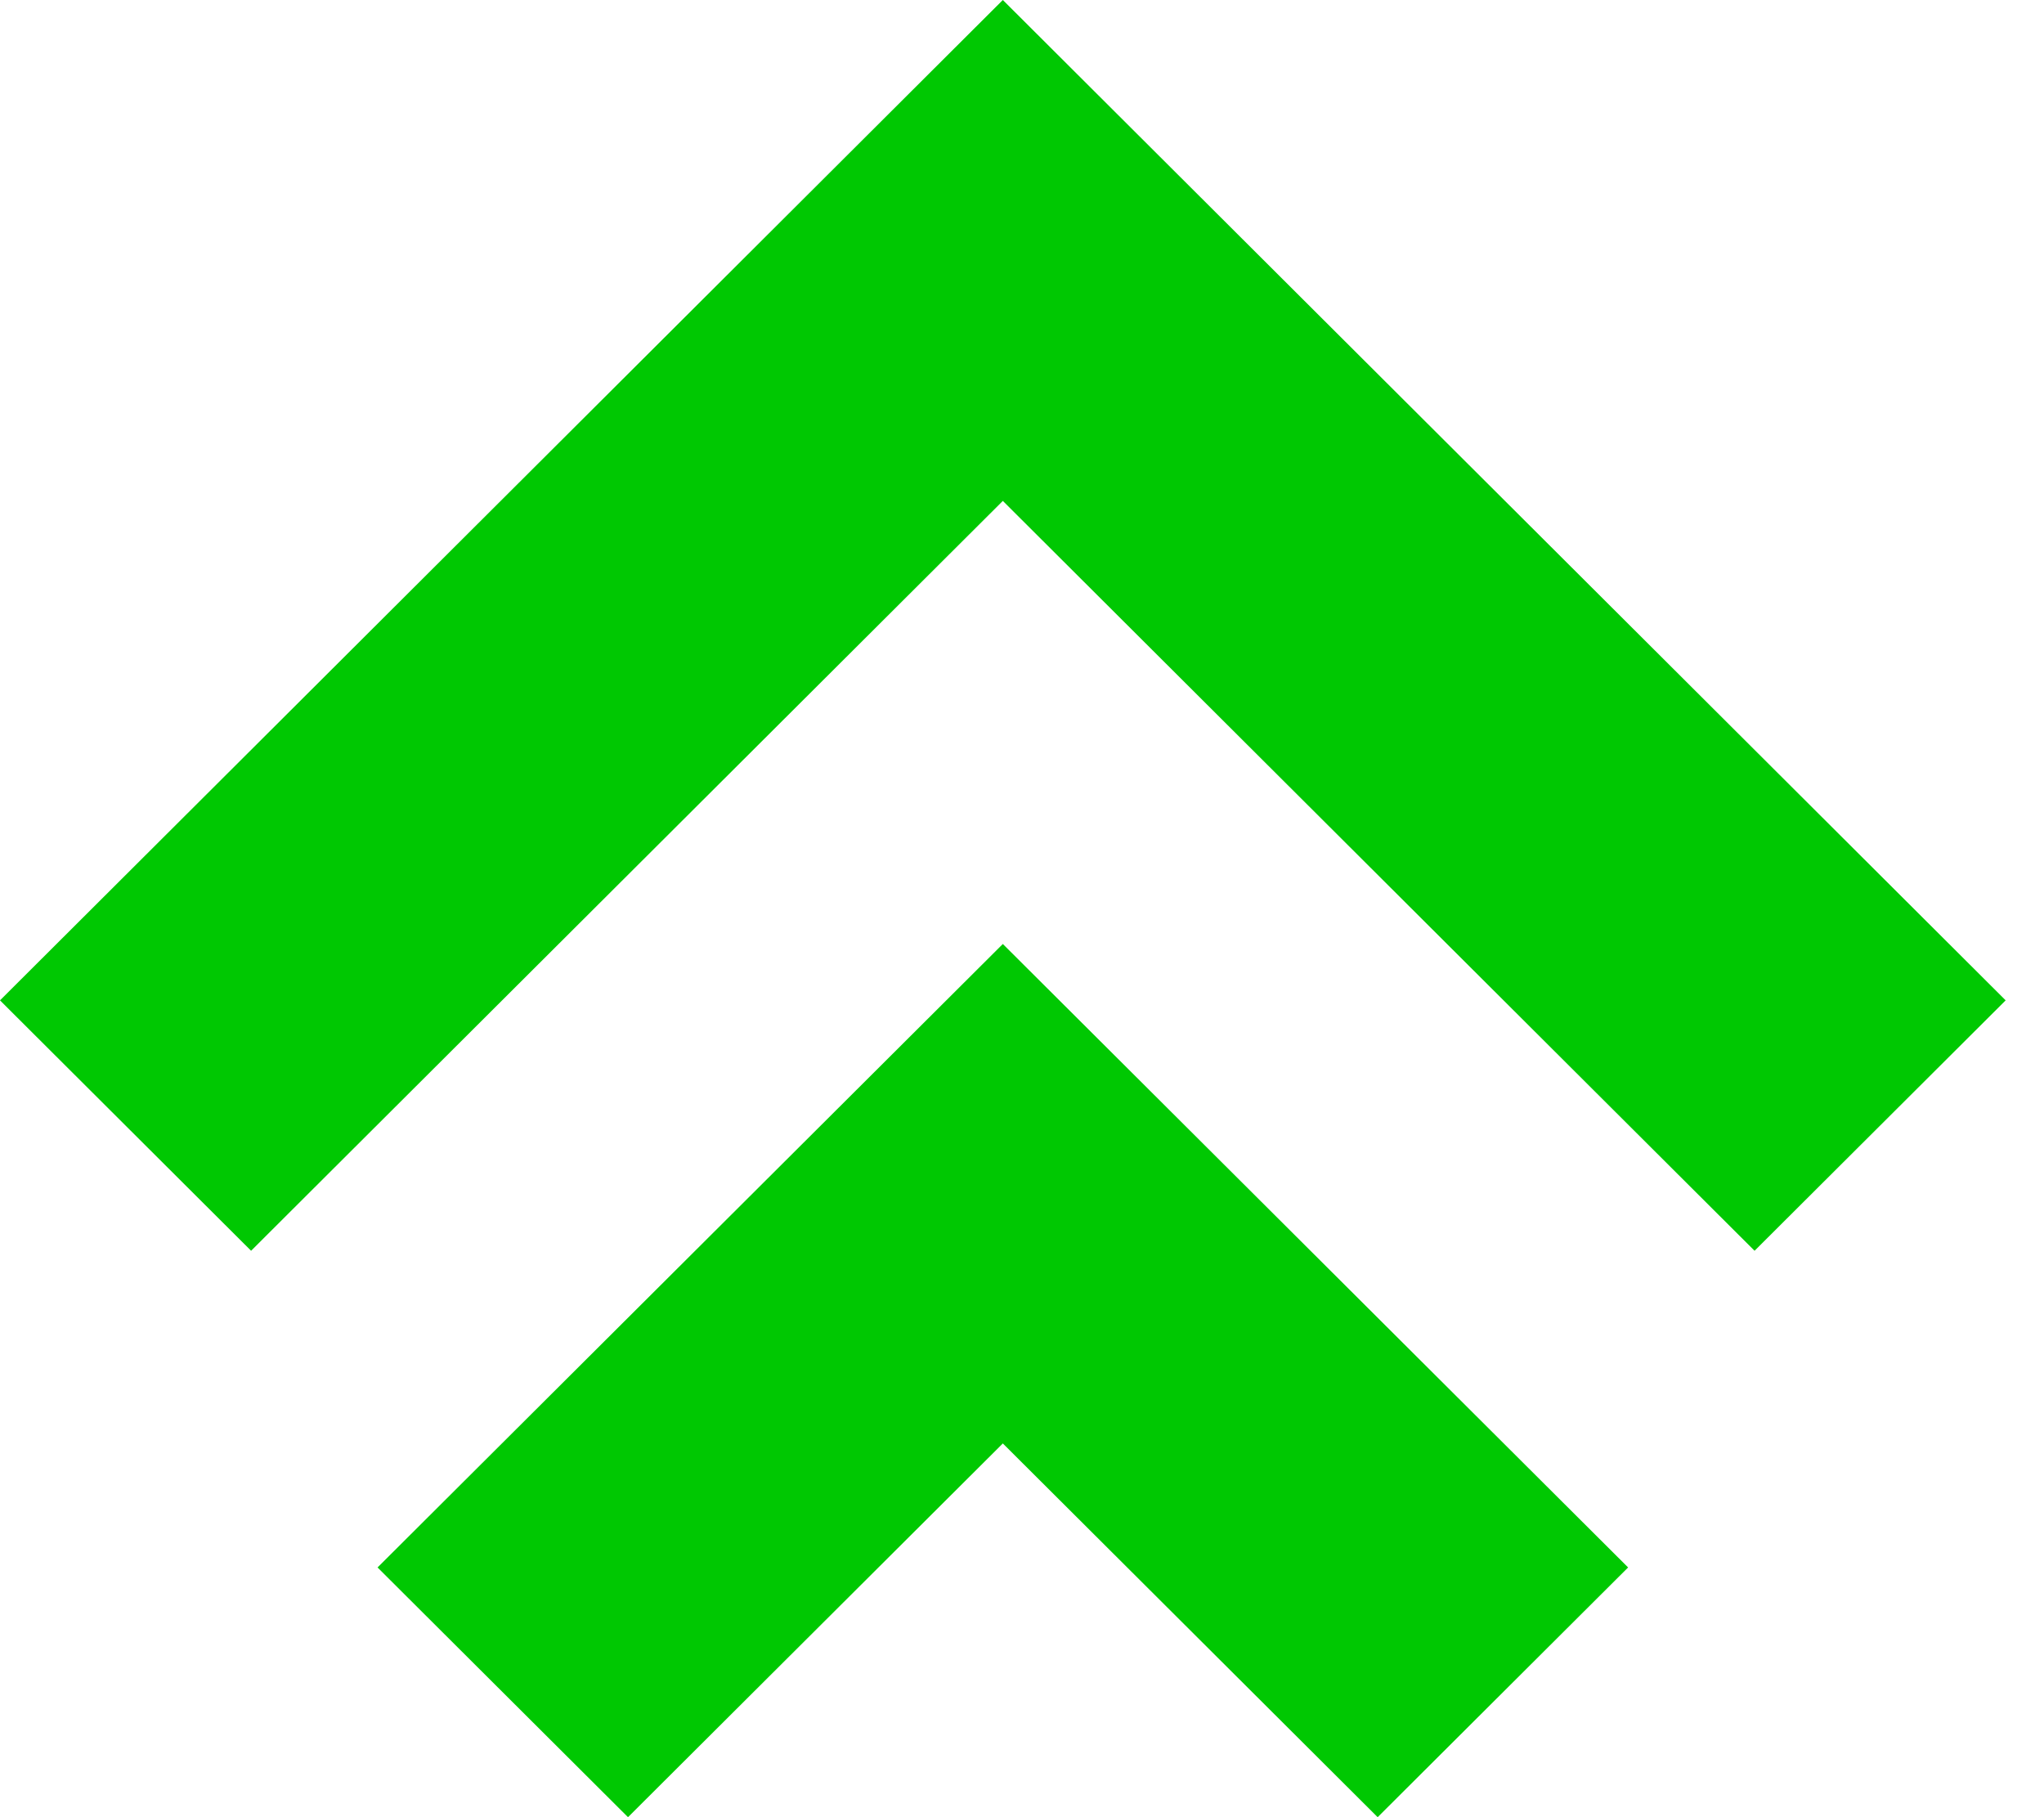 <svg width="45" height="40" viewBox="0 0 45 40" fill="none" xmlns="http://www.w3.org/2000/svg">
<path fill-rule="evenodd" clip-rule="evenodd" d="M22.078 0L36.424 14.308C36.424 14.308 36.325 14.21 36.439 14.323L44.156 22.02L38.628 27.532L22.078 11.026L5.528 27.532L0 22.02L22.078 0Z" fill="#00C802"/>
<path fill-rule="evenodd" clip-rule="evenodd" d="M22.078 20.779L35.844 34.503L30.33 40L22.078 31.773L13.826 40L8.312 34.503L22.078 20.779Z" fill="#00C802"/>
</svg>

